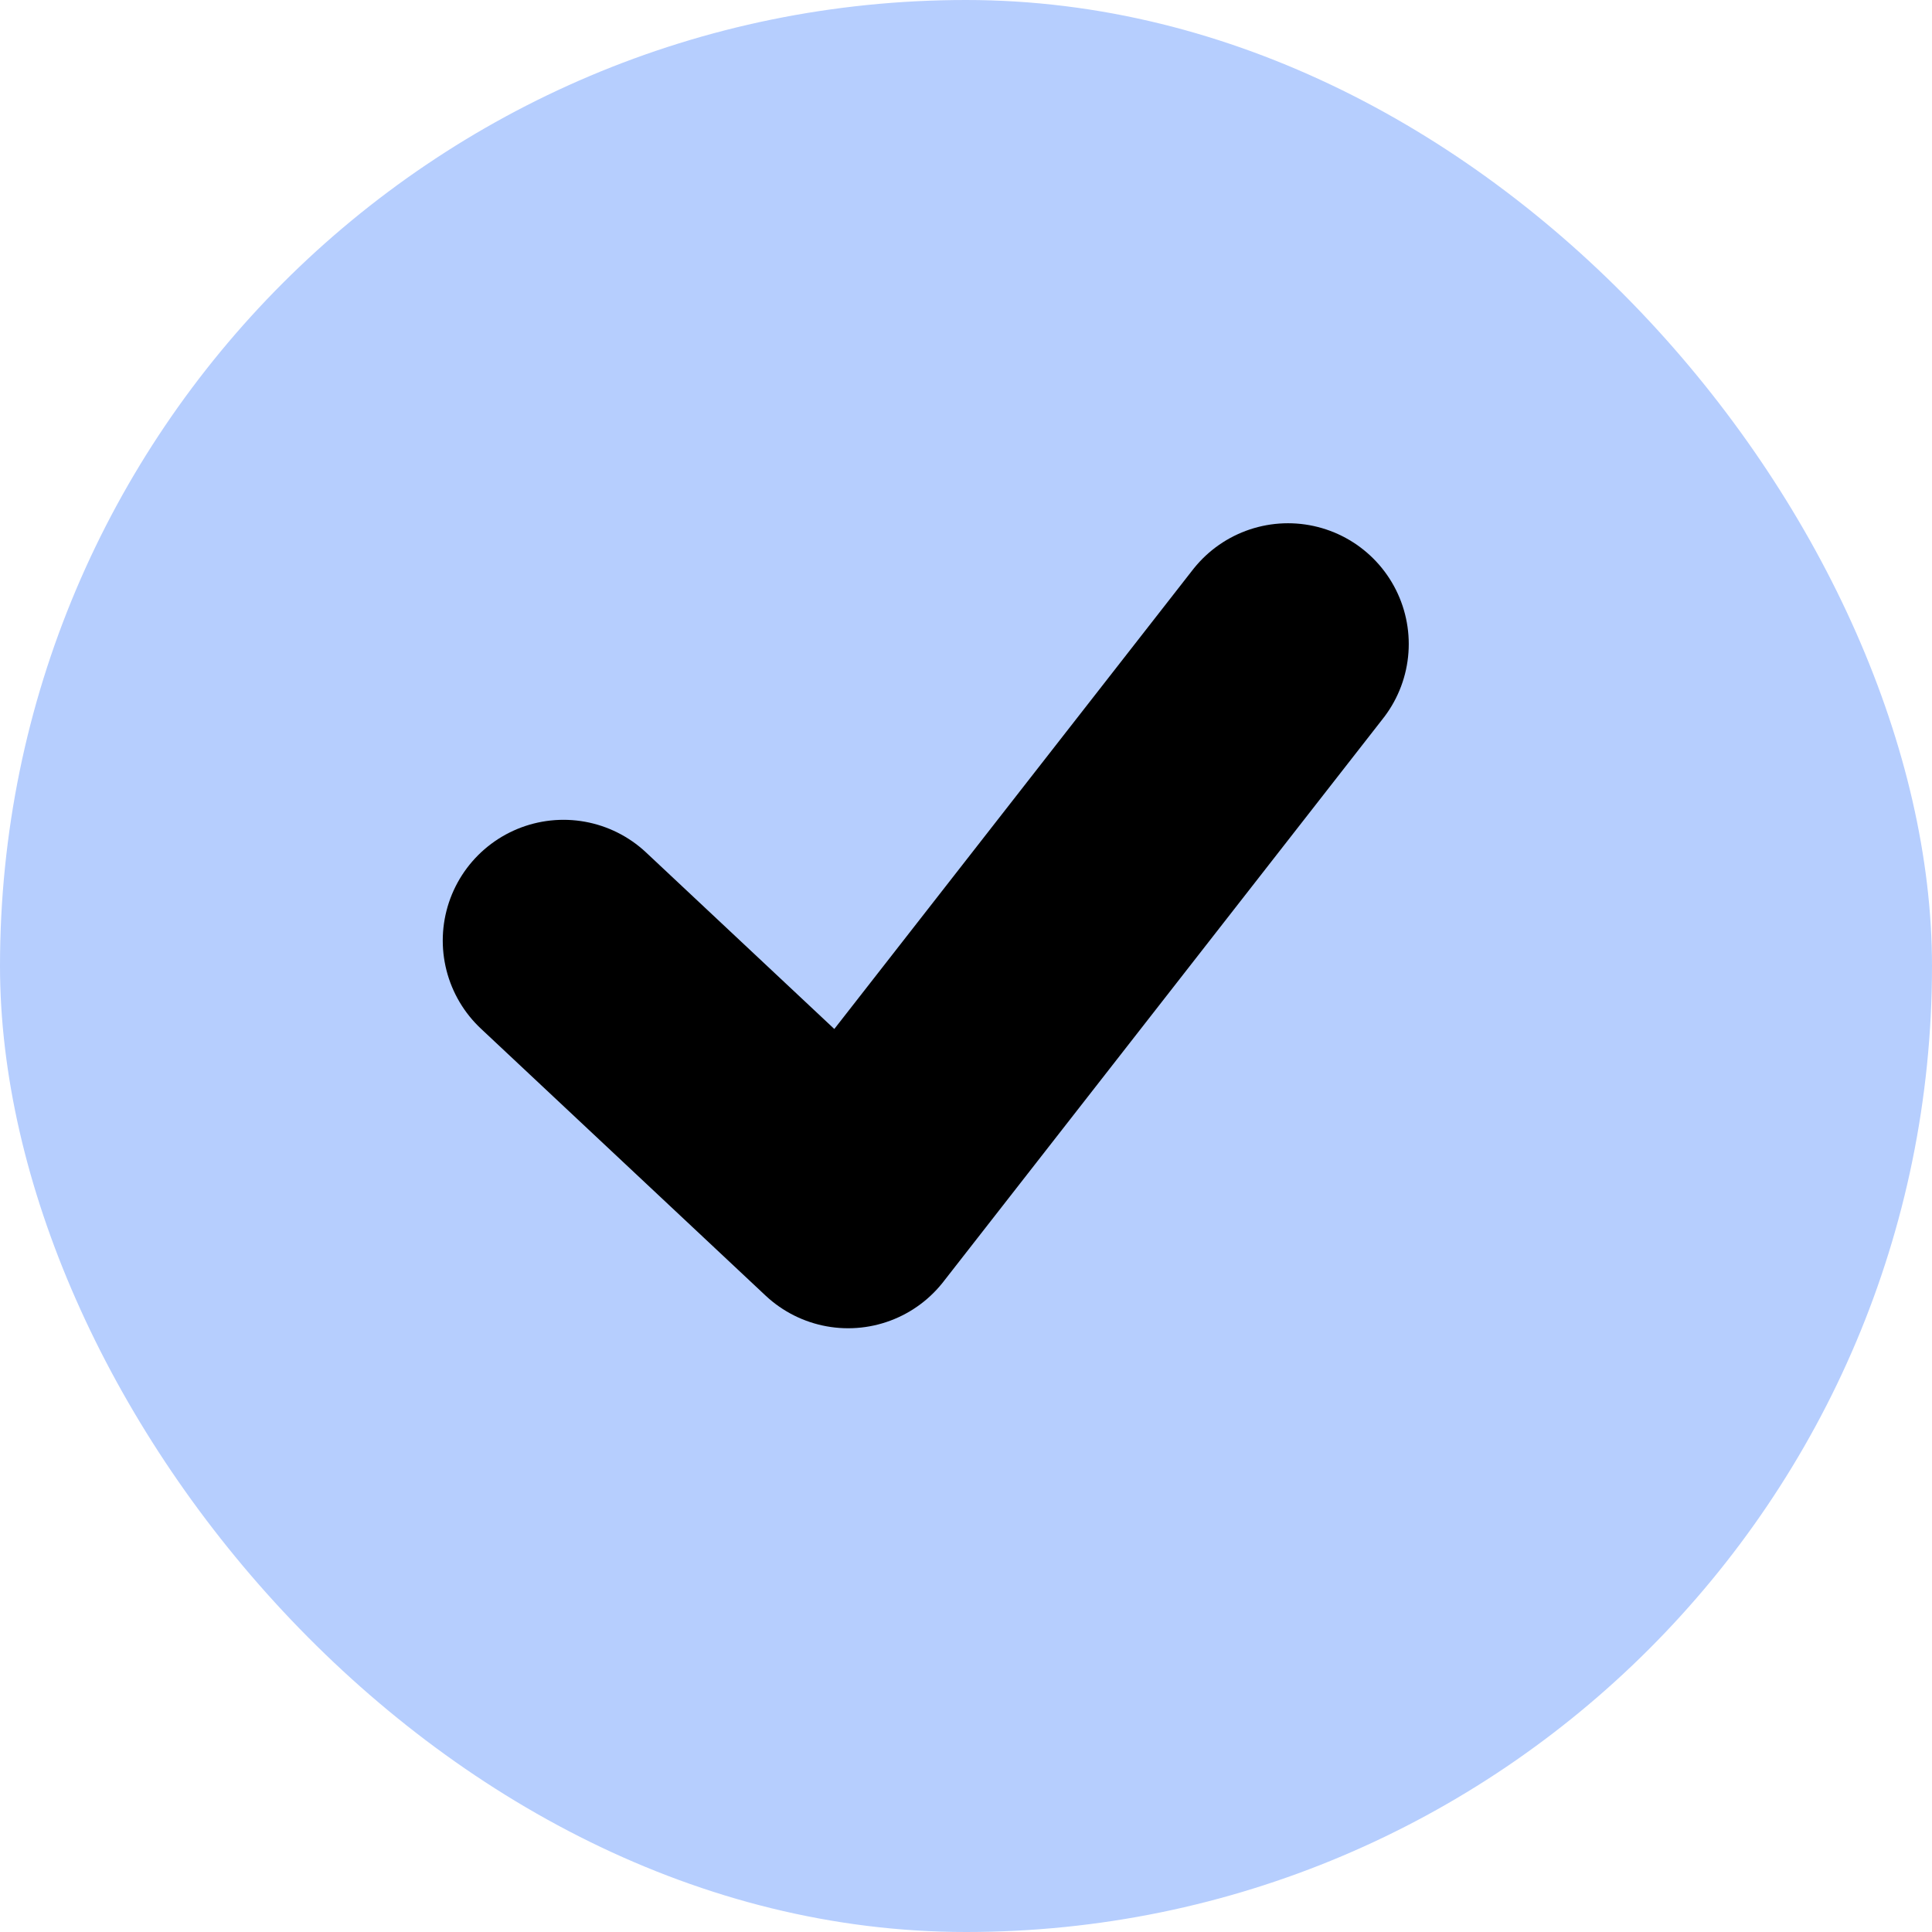 <svg width="24" height="24" viewBox="0 0 24 24" fill="none" xmlns="http://www.w3.org/2000/svg">
<rect width="24" height="24" rx="12" fill="#B6CEFE"/>
<path d="M7 11.684L10.536 15L16 8" stroke="black" stroke-width="3" stroke-linecap="round" stroke-linejoin="round"/>
</svg>
